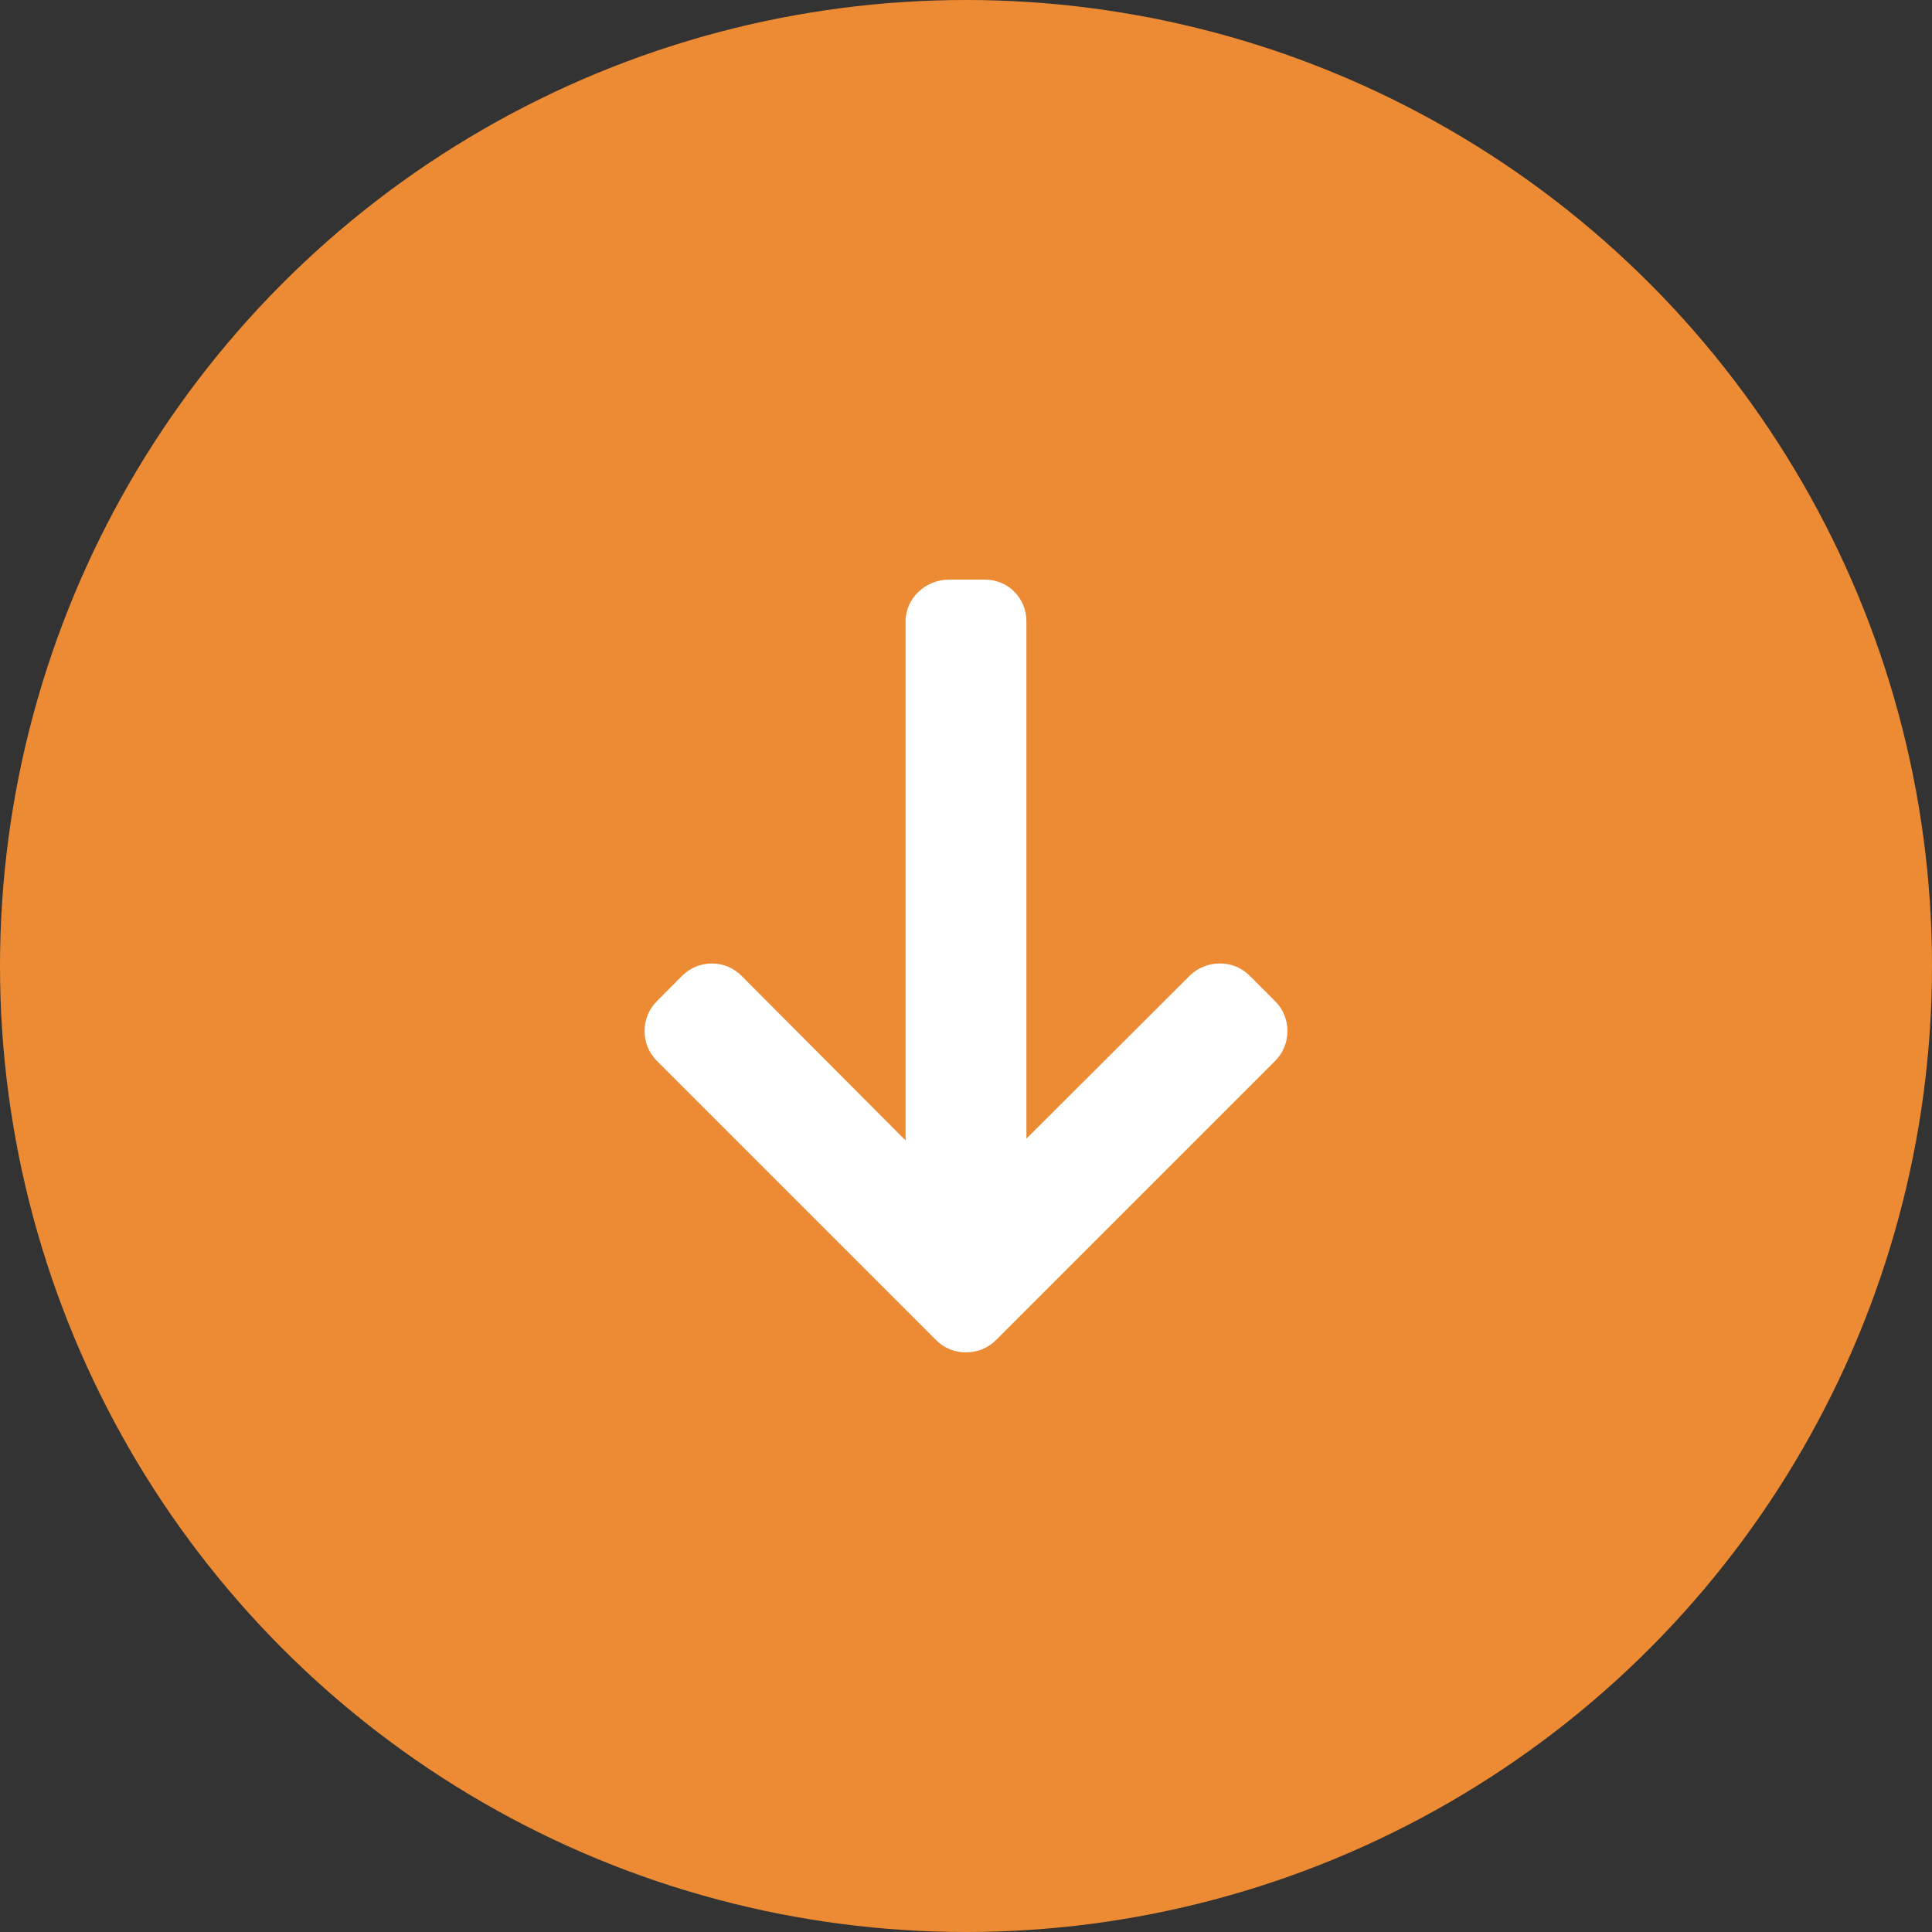 <svg width="40" height="40" viewBox="0 0 40 40" fill="none" xmlns="http://www.w3.org/2000/svg">
<rect x="0" y="0" width="40" height="40" fill="#333333" stroke="none"/>
<circle cx="20" cy="20" r="20" fill="#EC8B33"/>
<path d="M20.622 27.744L26.4 21.966C26.565 21.801 26.655 21.581 26.655 21.347C26.655 21.112 26.565 20.892 26.4 20.728L25.875 20.203C25.711 20.038 25.491 19.947 25.256 19.947C25.022 19.947 24.794 20.038 24.63 20.203L21.251 23.574V12.864C21.251 12.382 20.873 12 20.39 12H19.648C19.166 12 18.749 12.382 18.749 12.864V23.612L15.352 20.203C15.187 20.038 14.973 19.948 14.739 19.948C14.505 19.948 14.287 20.038 14.123 20.203L13.6 20.728C13.435 20.893 13.345 21.112 13.345 21.347C13.345 21.581 13.436 21.801 13.601 21.966L19.379 27.744C19.544 27.91 19.765 28.001 20 28C20.235 28 20.456 27.91 20.622 27.744Z" fill="white"/>
</svg>
